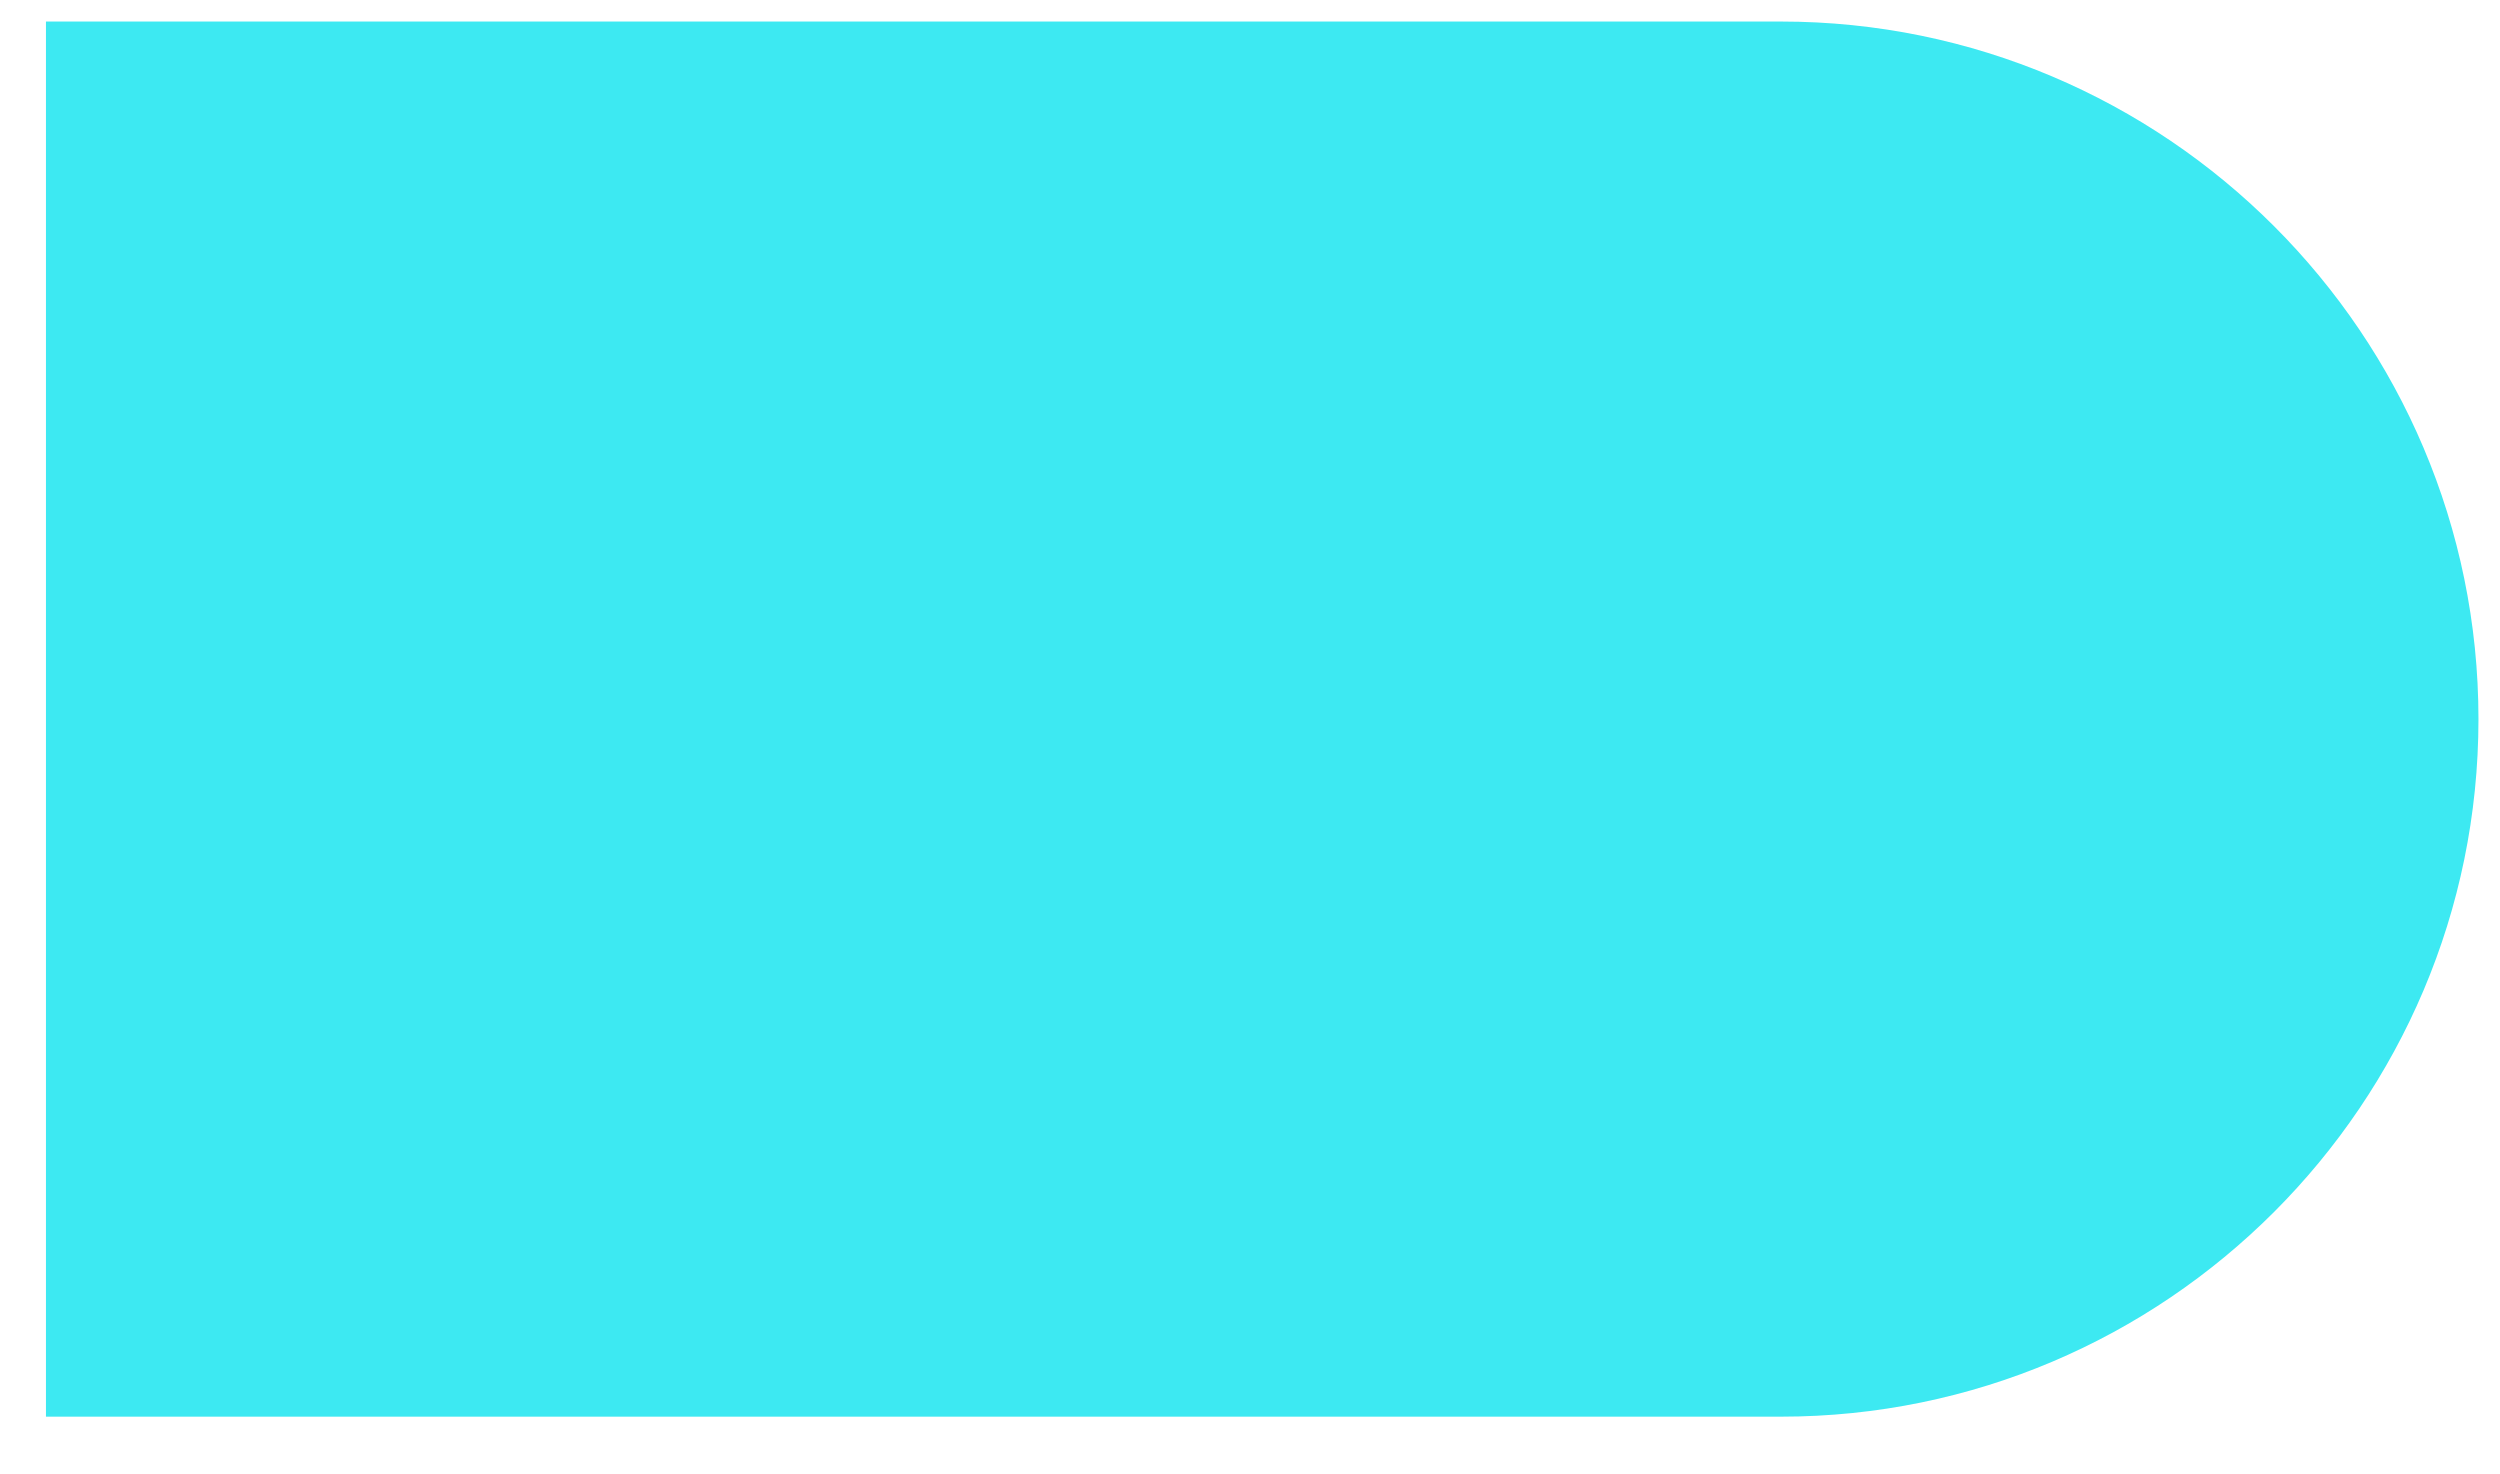 <svg width="39" height="23" viewBox="0 0 39 23" fill="none" xmlns="http://www.w3.org/2000/svg">
<path d="M38.664 11.218C38.664 17.217 33.783 22.1 27.782 22.1H0.717V0.336H27.782C33.783 0.336 38.664 5.217 38.664 11.218Z" fill="#3DE9F2"/>
</svg>
